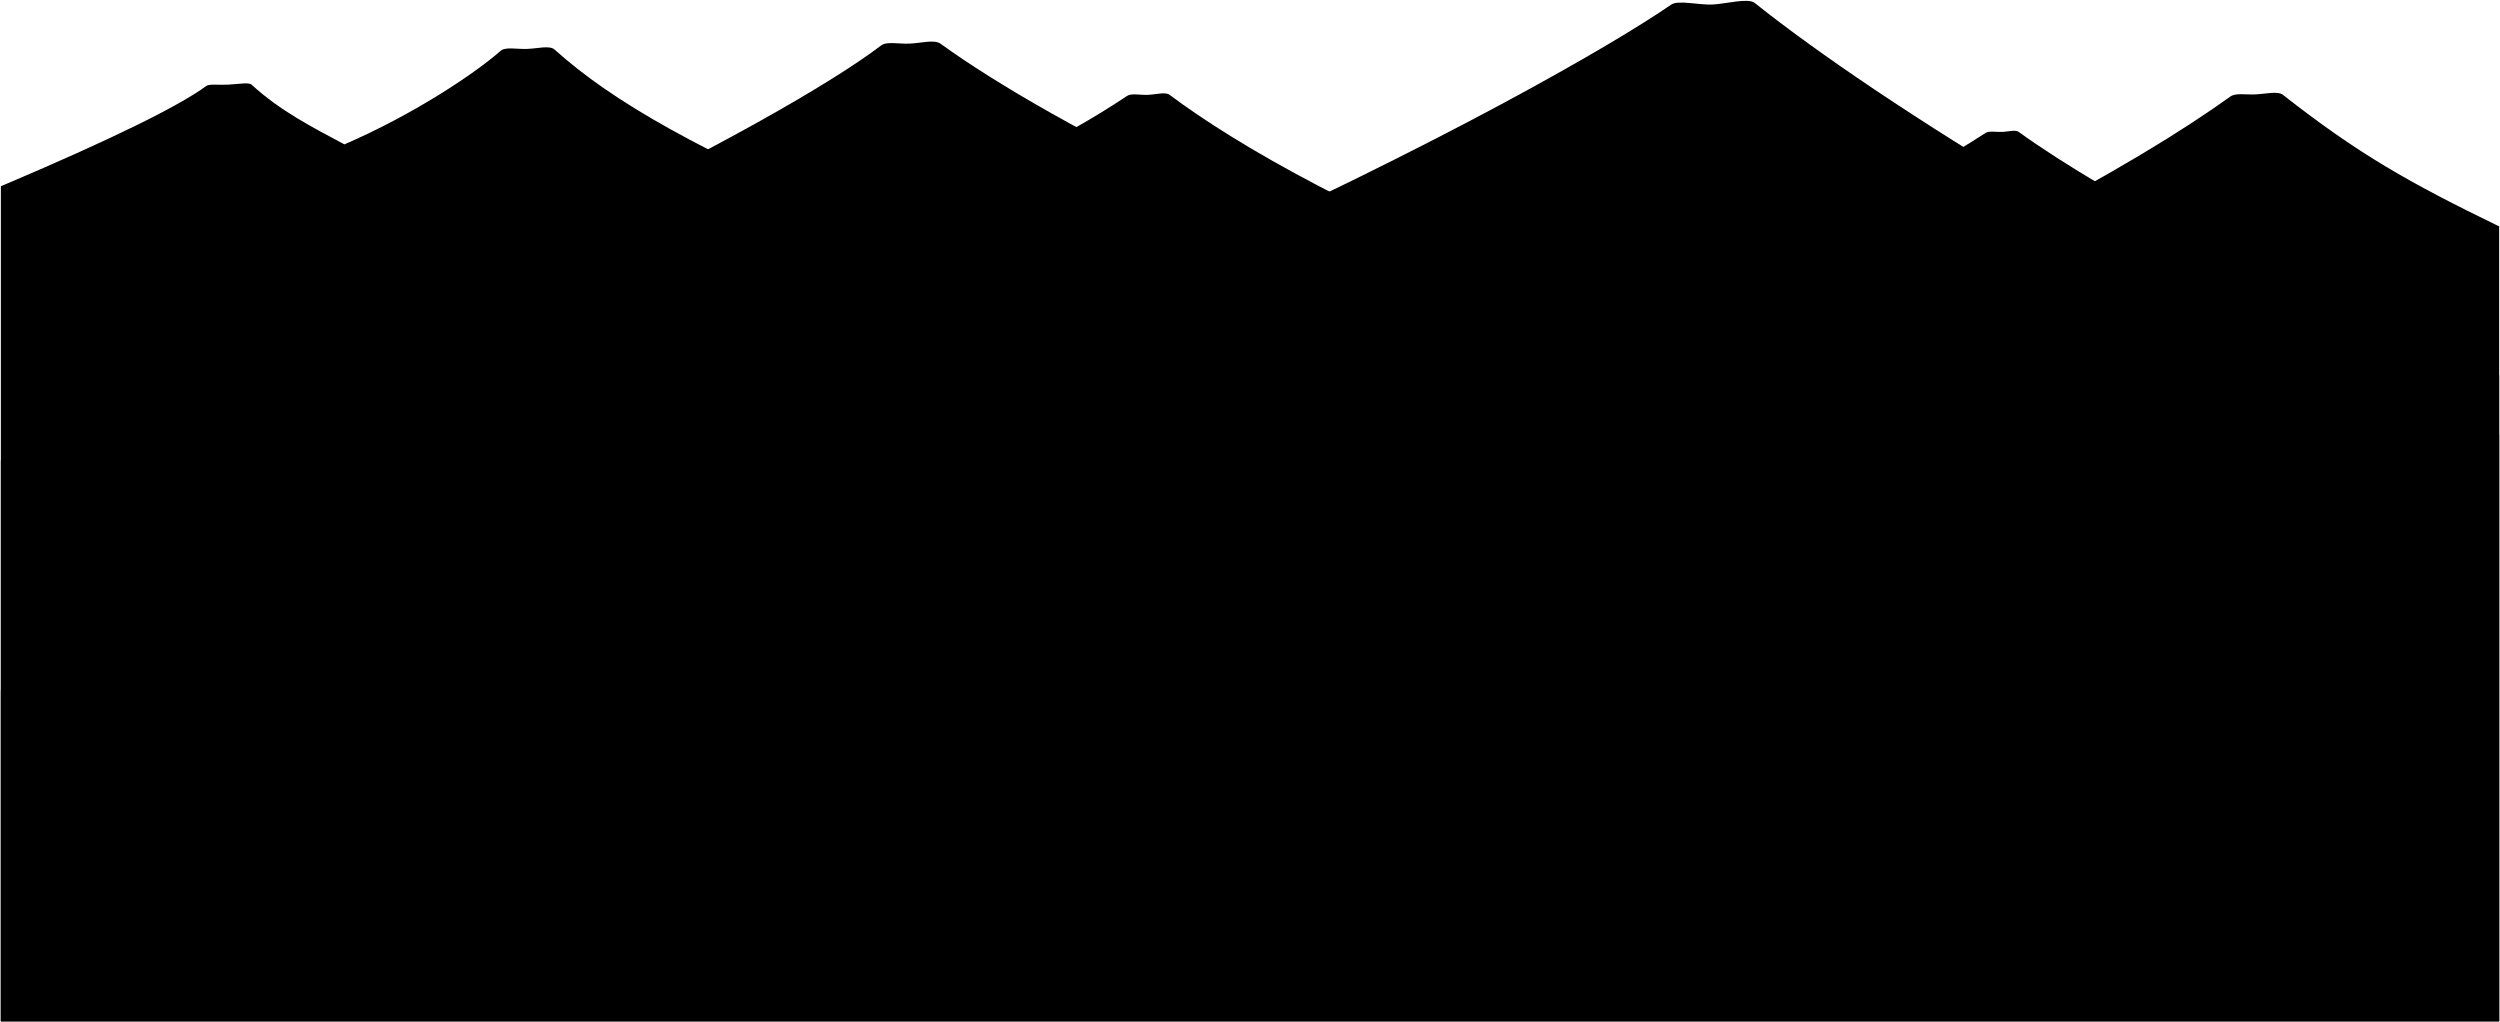 <svg viewBox="0 0 1467.57 600.02">
  <path class="mountainNear" d="m1467.07,599.52V220.05c-109.27-39.63-232.85-106.85-281.95-142.56-2.03-1.48-5.61-.26-9.57-.06-3.7.19-7.92-.72-9.88.56-51.06,33.23-122.25,65.85-227.04,104.41-139.33-53.96-214.06-98.3-252.02-126.71-2.51-1.88-7.67-.24-12.62-.02-4.95.22-9.82-1.08-12.42.67-39.18,26.24-86.7,48.72-152.37,74.7-98.25-42.35-149.25-71-183.6-101.9-2.97-2.68-9.88-.62-16.31-.42-6.37.2-12.57-1.38-15.55,1.24-15.57,13.67-51.65,37.56-91.56,54.79-18.92-10.1-37.76-19.7-54.44-35.01-1.74-1.6-8.06-.3-14.19-.03-5.37.24-10.72-.52-12.39.71-15.83,11.67-54.55,30.9-120.65,58.92v490.19h1466.57Z"/>
  <path class="mountain" d="m1467.07,599.52V132.9c-52.91-25.7-82.57-42.44-126.91-77.21-3.04-2.38-9.94-.57-16.08-.28-6.14.28-11.68-.98-14.82,1.28-55.26,39.71-171.92,105.94-336.07,164.27-204.61-71.18-354.88-147.31-421.03-195.27-3.65-2.65-11.05-.42-18.15-.09-6.64.31-13.39-1.46-16.75,1.09C455.18,73.65,247.56,178.44.5,270.31v329.21h1466.57Z"/>
  <path class="mountainFar" d="m1467.07,599.52V255.04C1264.87,161.64,1102.79,59.81,1030.01,1.68c-3.8-3.04-17.28.69-25.02.99-7.74.3-19.88-2.75-23.89.01C914.53,48.57,579.88,236.48.5,405.24v194.27h1466.57Z"/>
</svg>